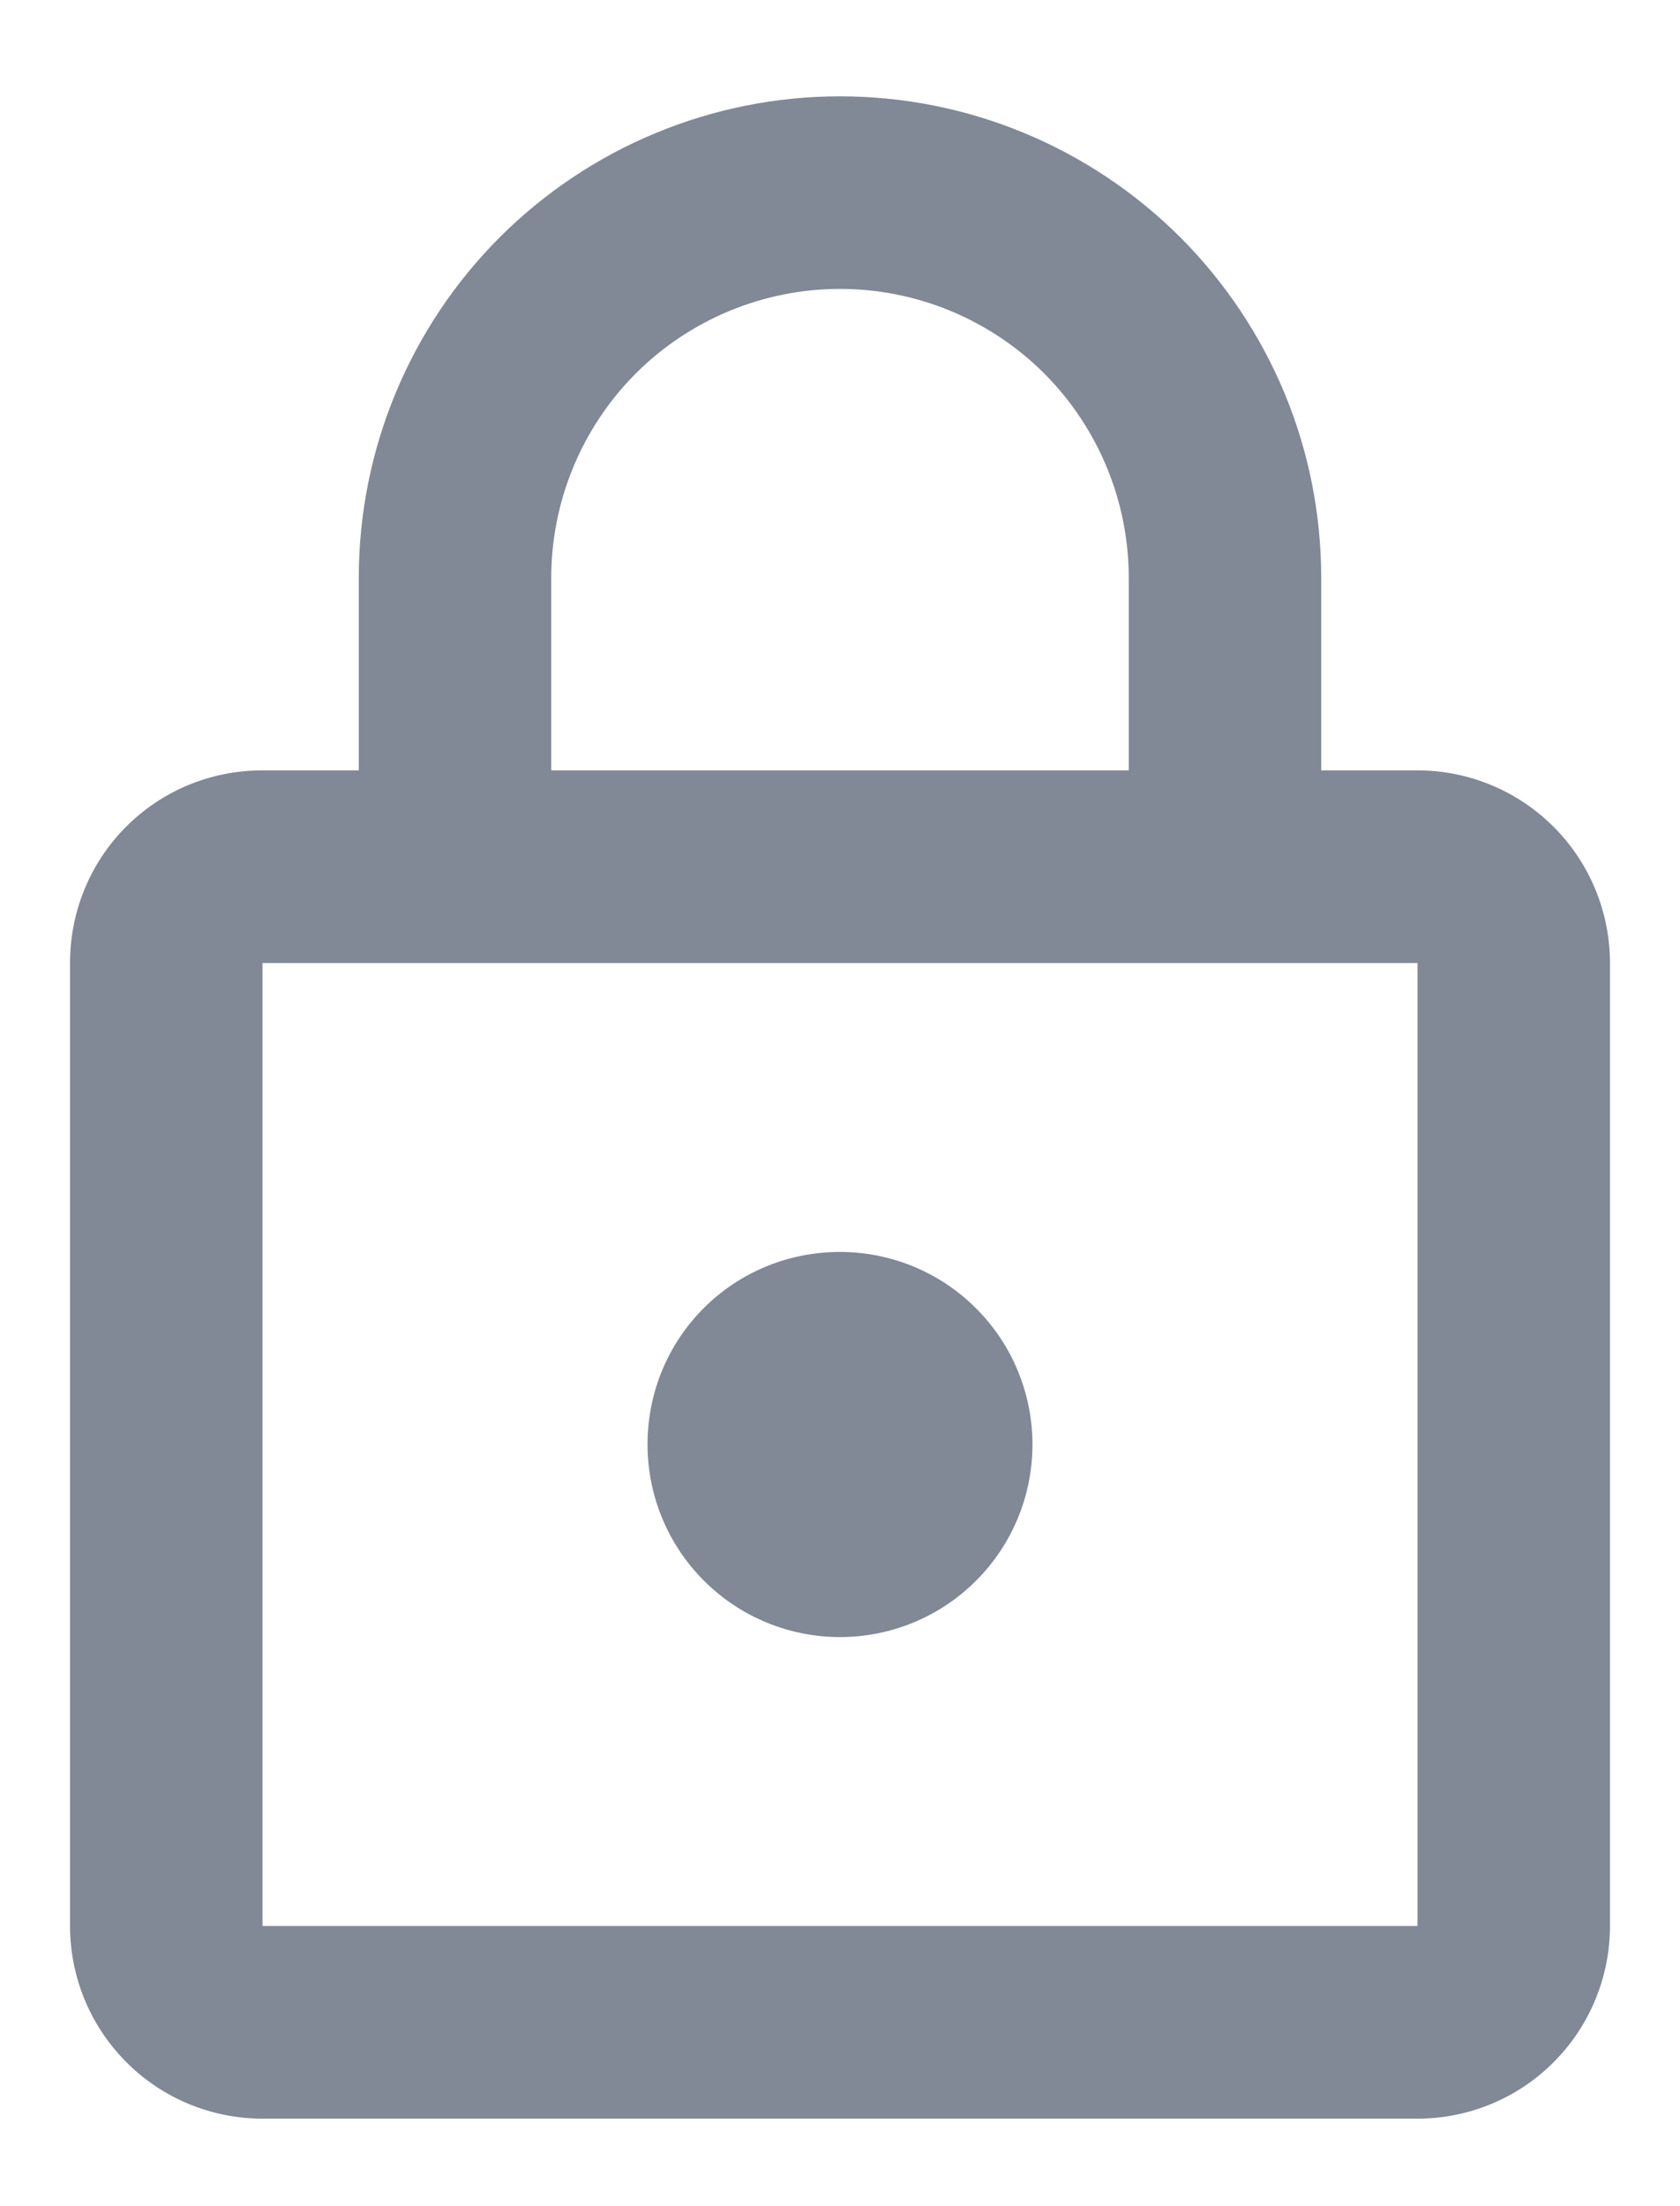 <svg width="16" height="21" viewBox="0 0 16 21" fill="none" xmlns="http://www.w3.org/2000/svg">
<path d="M8 15.583C7.514 15.583 7.047 15.39 6.704 15.046C6.36 14.703 6.167 14.236 6.167 13.75C6.167 12.732 6.983 11.917 8 11.917C8.486 11.917 8.953 12.11 9.296 12.454C9.64 12.797 9.833 13.264 9.833 13.75C9.833 14.236 9.64 14.703 9.296 15.046C8.953 15.39 8.486 15.583 8 15.583ZM13.5 18.333V9.167H2.5V18.333H13.5ZM13.5 7.333C13.986 7.333 14.453 7.527 14.796 7.87C15.14 8.214 15.333 8.68 15.333 9.167V18.333C15.333 18.82 15.14 19.286 14.796 19.63C14.453 19.974 13.986 20.167 13.5 20.167H2.5C2.014 20.167 1.547 19.974 1.204 19.63C0.86 19.286 0.667 18.82 0.667 18.333V9.167C0.667 8.149 1.483 7.333 2.5 7.333H3.417V5.5C3.417 4.284 3.9 3.119 4.759 2.259C5.619 1.4 6.784 0.917 8 0.917C8.602 0.917 9.198 1.035 9.754 1.266C10.31 1.496 10.815 1.834 11.241 2.259C11.666 2.685 12.004 3.19 12.235 3.746C12.465 4.302 12.583 4.898 12.583 5.5V7.333H13.5ZM8 2.75C7.271 2.75 6.571 3.04 6.055 3.555C5.54 4.071 5.25 4.771 5.25 5.5V7.333H10.75V5.5C10.75 4.771 10.46 4.071 9.945 3.555C9.429 3.04 8.729 2.75 8 2.75Z" fill="#818896"/>
</svg>
